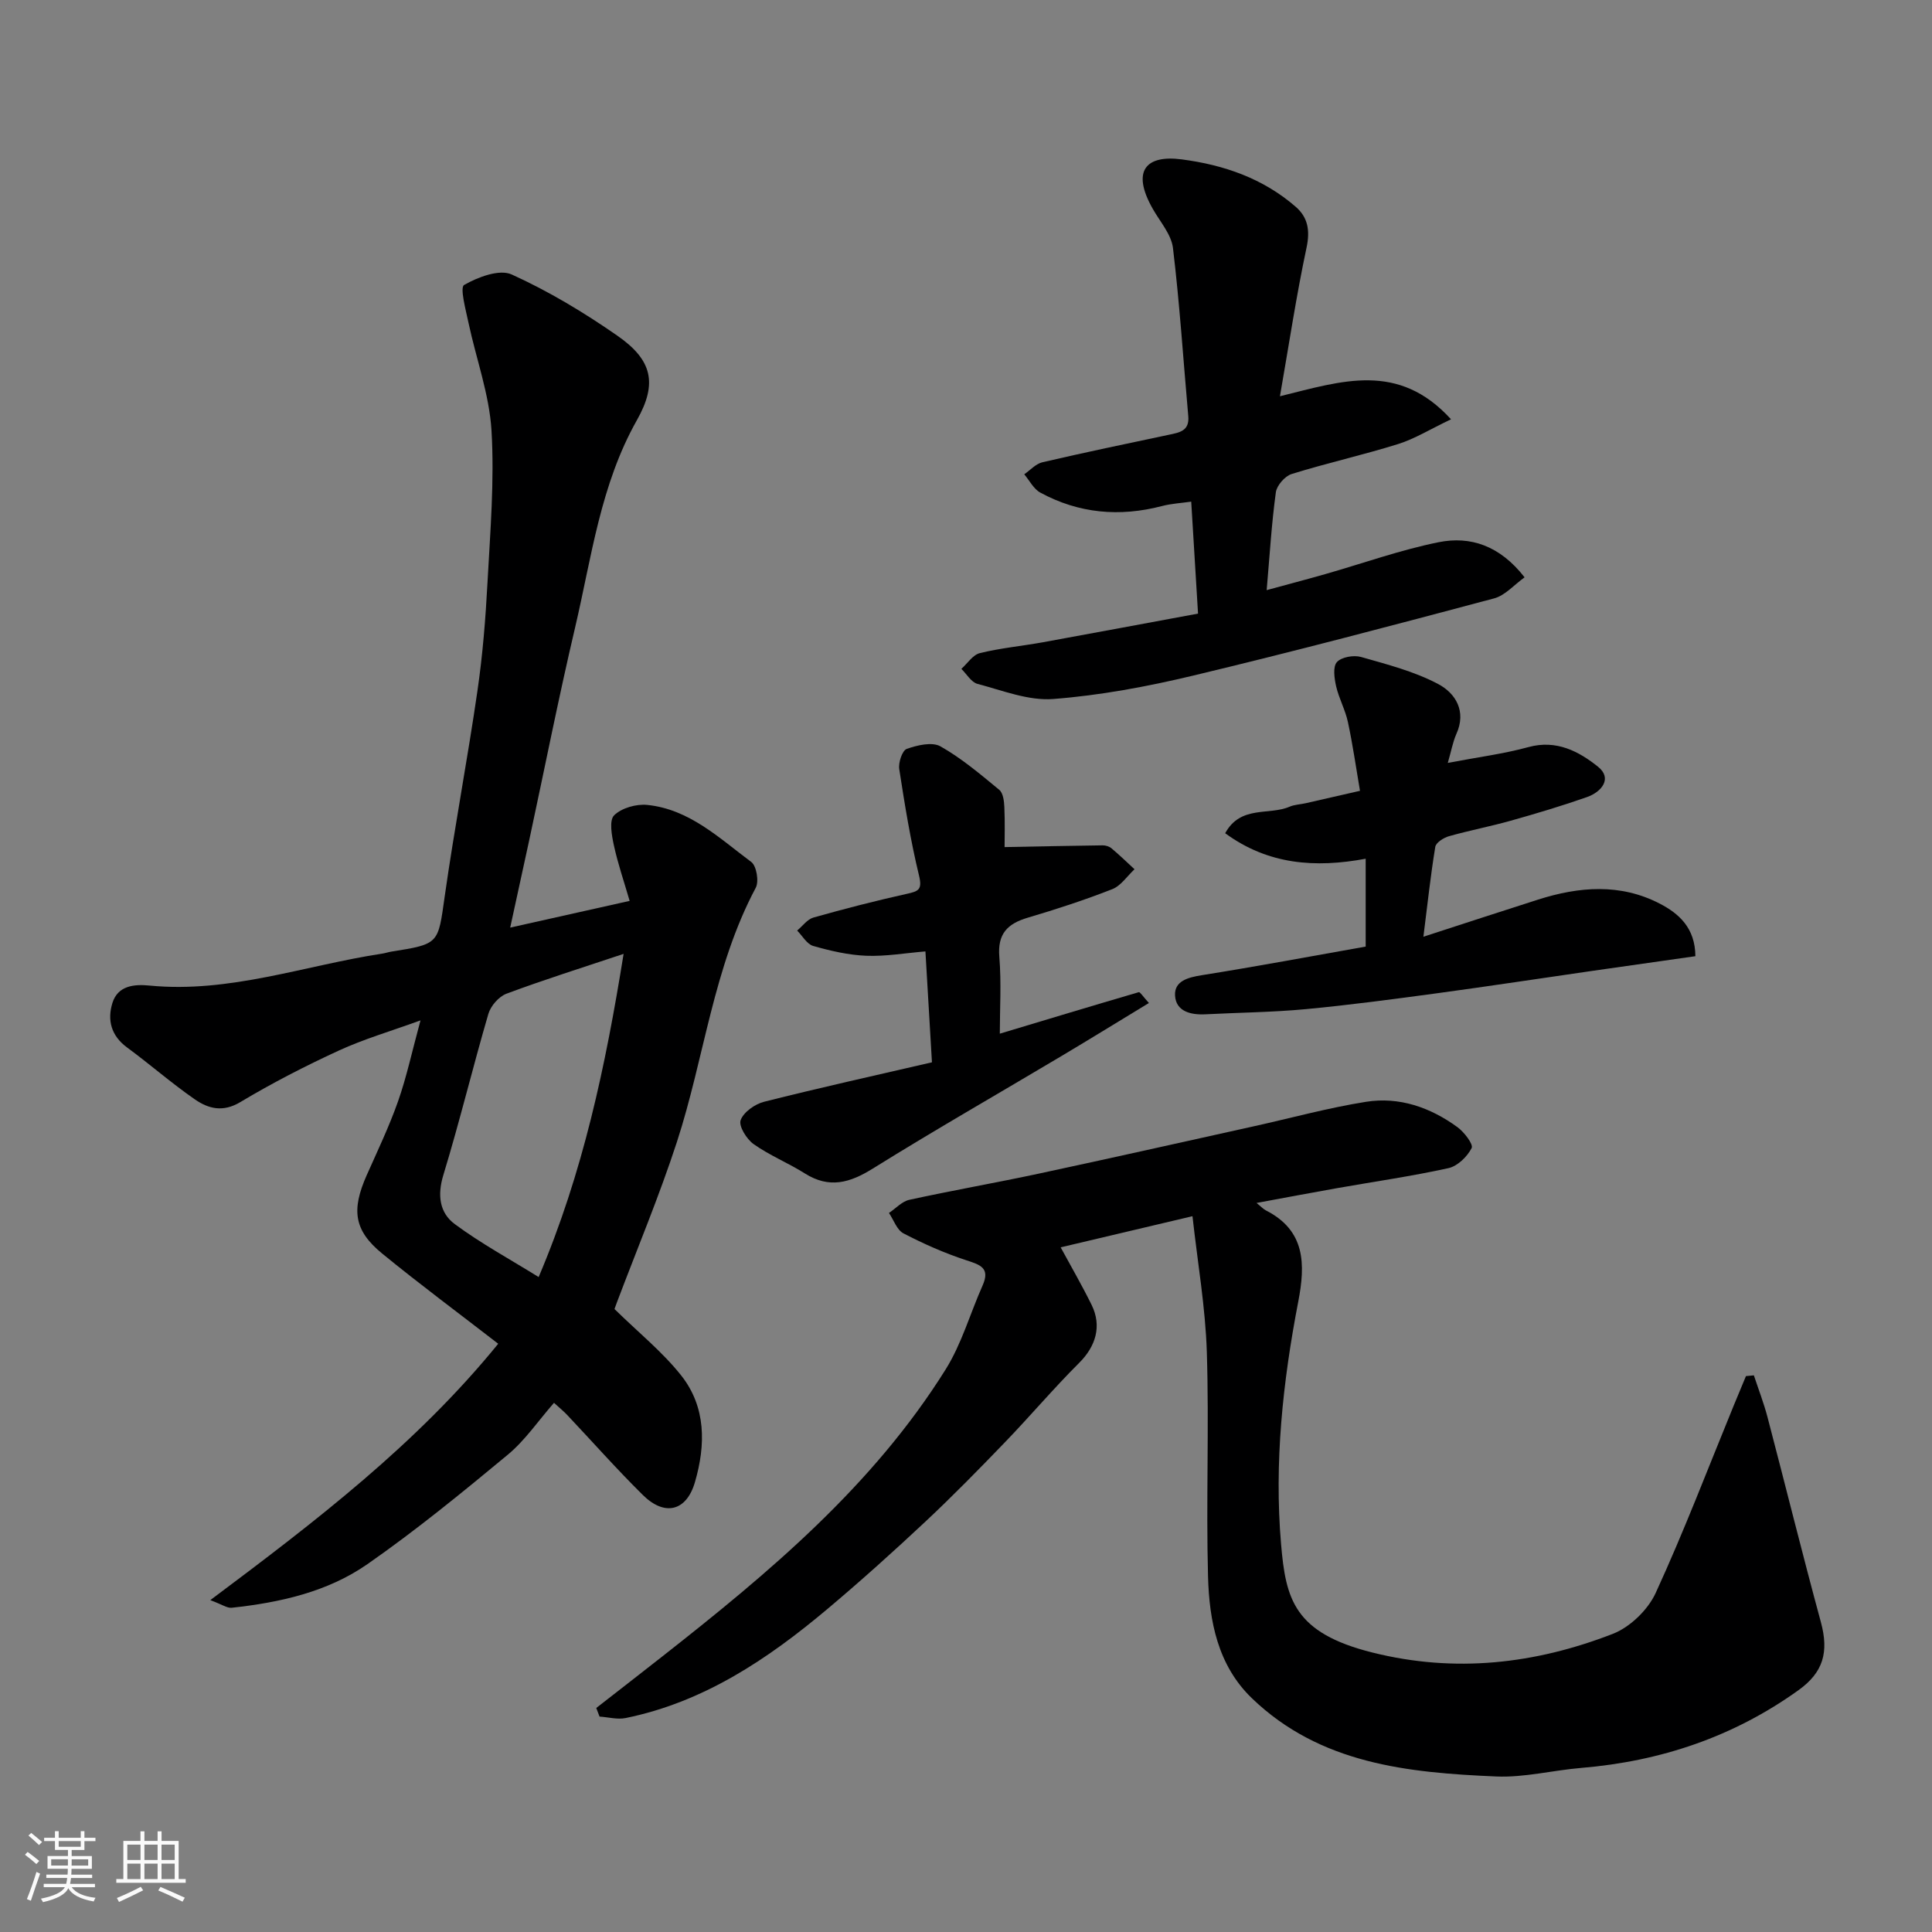 <svg enable-background="new 0 0 400 400" viewBox="0 0 400 400" xmlns="http://www.w3.org/2000/svg"><rect x="0" y="0" width="400" height="400" fill="#808080" stroke="none"/><path d="m5.17 384 .55-.58c.85.61 1.65 1.24 2.4 1.87l-.59.64c-.83-.73-1.62-1.38-2.36-1.93m1.22 9.53-.82-.34c.71-1.76 1.37-3.64 1.98-5.63.24.13.5.25.76.36-.6 1.67-1.24 3.54-1.92 5.61m-.5-13.5.57-.54c.56.44 1.31 1.06 2.26 1.87l-.64.64c-.68-.66-1.41-1.32-2.19-1.97m3.25.46h2.24v-1.36h.77v1.36h4.57v-1.36h.76v1.36h2.28v.69h-2.28v1.84h-2.64v1.26h4.18v2.64h-4.21c0 .45-.02.86-.05 1.21h4.32v.69h-4.38c-.04.34-.1.75-.19 1.22h5.15v.69h-4.82c.87 1.19 2.51 1.92 4.93 2.19-.17.31-.3.57-.37.76-2.77-.49-4.52-1.41-5.26-2.76-.56 1.26-2.3 2.23-5.24 2.9-.12-.24-.26-.48-.43-.72 2.73-.55 4.38-1.34 4.96-2.38h-4.38v-.69h4.65c.1-.38.17-.79.21-1.22h-4.32v-.69h4.4c.03-.34.05-.75.05-1.21h-4.2v-2.64h4.23v-1.26h-2.69v-1.84h-2.24zm1.46 4.46v1.29h3.45c.01-.4.02-.57.01-.53v-.32-.45h-3.46zm1.55-2.59h4.57v-1.19h-4.57zm6.11 2.59h-3.42v.77c-.01.19-.01.37-.02.53h3.44z" fill="#fafafa"/><path d="m32.63 379.16h.82v1.98h3.54v7.89h1.46v.78h-14.37v-.78h1.46v-7.89h3.54v-1.98h.82v1.98h2.73zm-3.49 11.48.5.73c-1.61.82-3.28 1.63-5 2.41-.13-.27-.28-.55-.44-.82 1.75-.72 3.4-1.49 4.94-2.32m-2.78-5.55h2.73v-3.18h-2.73zm0 3.95h2.73v-3.2h-2.73zm3.54-3.95h2.73v-3.18h-2.73zm0 3.95h2.73v-3.2h-2.73zm7.89 4.68c-1.84-.92-3.51-1.7-5.02-2.32l.45-.73c1.89.8 3.57 1.55 5.04 2.23zm-1.62-11.81h-2.73v3.18h2.73zm-2.73 7.13h2.73v-3.2h-2.73z" fill="#fafafa"/><g fill="#000001"><path d="m127.23 271.03c4.94 4.84 9.92 8.85 13.79 13.73 5.18 6.53 5.1 14.39 2.87 22.07-1.75 6.06-6.26 7.18-10.8 2.69-5.42-5.35-10.47-11.07-15.7-16.61-.67-.71-1.43-1.32-2.69-2.47-3.27 3.73-5.99 7.78-9.59 10.76-9.45 7.84-18.98 15.63-29.04 22.64-8.27 5.76-18.12 7.95-28.1 9.03-.94.1-1.98-.67-4.43-1.58 21.9-16.39 42.72-32.31 59.61-53.08-8.28-6.41-16.31-12.36-24.03-18.68-5.84-4.78-6.4-9-3.2-16.21 2.25-5.06 4.65-10.08 6.49-15.3 1.77-5.03 2.89-10.3 4.65-16.76-6.17 2.24-11.71 3.86-16.9 6.24-6.97 3.21-13.83 6.74-20.41 10.68-3.62 2.17-6.62 1.36-9.41-.57-4.84-3.35-9.29-7.26-14.04-10.75-3.29-2.42-4.12-5.65-3.03-9.19 1.12-3.64 4.55-3.93 7.68-3.62 16.6 1.62 32.15-4.17 48.17-6.61.64-.1 1.27-.31 1.91-.42 9.96-1.57 9.65-1.62 11.04-11.42 2.02-14.22 4.72-28.35 6.78-42.57 1.09-7.47 1.69-15.04 2.09-22.59.56-10.42 1.44-20.91.82-31.29-.45-7.5-3.18-14.86-4.76-22.31-.57-2.69-1.82-7.31-.91-7.84 2.86-1.64 7.31-3.33 9.86-2.17 7.65 3.47 14.97 7.87 21.88 12.68 7.16 4.98 8.36 9.81 4.05 17.45-7.57 13.4-9.39 28.38-12.8 42.91-3.43 14.58-6.33 29.29-9.48 43.94-1.26 5.85-2.54 11.68-3.97 18.24 8.62-1.93 16.45-3.68 24.73-5.53-1.17-4.03-2.44-7.71-3.26-11.49-.45-2.06-1.01-5.18.05-6.23 1.55-1.52 4.59-2.38 6.85-2.15 8.72.88 14.93 6.89 21.54 11.81 1.09.81 1.63 4.03.93 5.34-8.79 16.52-10.64 35.15-16.31 52.59-3.67 11.26-8.27 22.22-12.46 33.32-.29.77-.55 1.52-.47 1.32zm1.88-73.54c-8.65 2.89-16.53 5.36-24.26 8.25-1.58.59-3.26 2.53-3.74 4.18-3.24 11.08-5.95 22.32-9.32 33.36-1.28 4.2-.78 7.83 2.37 10.16 5.4 4 11.37 7.24 17.36 10.96 9.21-21.66 13.83-43.55 17.59-66.91z"/><path d="m363.12 284.75c.95 2.88 2.05 5.72 2.82 8.64 3.71 14.14 7.22 28.34 11.05 42.44 1.7 6.25.49 10.43-4.64 14.11-13.47 9.66-28.55 14.72-44.99 16.09-5.88.49-11.76 2.02-17.59 1.77-18.27-.78-36.45-2.58-50.59-16.21-7.06-6.8-8.82-15.99-9.07-25.2-.42-15.48.24-31-.25-46.48-.29-9.23-1.9-18.42-2.97-28.11-10.01 2.37-18.64 4.41-27.29 6.45 2.13 3.93 4.4 7.84 6.4 11.9 2.18 4.42.84 8.62-2.56 12.01-5.32 5.3-10.18 11.06-15.4 16.47-5.37 5.57-10.79 11.11-16.44 16.4-6.62 6.2-13.38 12.28-20.32 18.12-12.34 10.37-25.58 19.25-41.74 22.55-1.71.35-3.6-.18-5.41-.3-.23-.59-.45-1.18-.68-1.78 4.55-3.55 9.11-7.08 13.65-10.65 22.09-17.34 43.6-35.31 58.7-59.47 3.31-5.3 5.06-11.57 7.63-17.34 1.64-3.68-.51-4.3-3.41-5.25-4.45-1.46-8.79-3.38-12.96-5.55-1.37-.71-2.03-2.78-3.01-4.23 1.4-.93 2.68-2.38 4.21-2.72 8.92-1.95 17.92-3.52 26.84-5.43 14.8-3.17 29.57-6.49 44.34-9.76 7.79-1.72 15.5-3.85 23.36-5.1 6.89-1.1 13.33 1.15 18.94 5.24 1.4 1.02 3.34 3.55 2.95 4.33-.91 1.78-2.91 3.74-4.8 4.16-7.63 1.68-15.39 2.79-23.09 4.15-5.4.95-10.78 1.98-16.65 3.06.96.77 1.39 1.26 1.94 1.54 8.22 4.18 8.19 11.17 6.7 18.89-3.2 16.58-5 33.39-3.56 50.19.97 11.39 2.67 18.4 18.92 22.46 17.1 4.28 33.68 2.38 49.77-3.87 3.57-1.39 7.26-4.96 8.87-8.46 5.84-12.7 10.83-25.81 16.14-38.76.84-2.05 1.7-4.09 2.55-6.14.56-.05 1.1-.1 1.64-.16z"/><path d="m315.65 119.53c-2.16 1.54-4.02 3.75-6.31 4.36-20.74 5.53-41.5 11.01-62.37 16-9.49 2.27-19.2 4.08-28.9 4.83-5.13.4-10.52-1.77-15.69-3.13-1.3-.34-2.24-2.04-3.34-3.11 1.27-1.13 2.37-2.9 3.83-3.26 4.27-1.05 8.69-1.46 13.02-2.24 10.69-1.94 21.36-3.95 32.15-5.94-.49-7.98-.93-15.2-1.41-23.18-2.03.29-4.09.4-6.05.91-8.77 2.29-17.21 1.55-25.19-2.78-1.39-.75-2.24-2.5-3.33-3.79 1.24-.86 2.38-2.17 3.75-2.49 8.71-2.03 17.47-3.85 26.21-5.7 2.17-.46 4.27-.78 4-3.83-1.03-11.61-1.78-23.26-3.17-34.83-.34-2.82-2.66-5.43-4.17-8.09-4.57-8.03-1.29-11.22 5.99-10.26 8.74 1.14 16.83 3.94 23.58 9.8 2.54 2.2 3.01 4.9 2.26 8.45-2.13 10.01-3.65 20.14-5.51 30.79 12.86-3.17 24.49-7.21 35.42 4.77-4.33 2.06-7.5 4.04-10.94 5.12-7.29 2.28-14.77 3.94-22.06 6.21-1.39.43-3.08 2.37-3.27 3.79-.88 6.45-1.27 12.98-1.9 20.25 4.2-1.15 8.18-2.19 12.14-3.32 7.82-2.23 15.52-5 23.46-6.6 6.56-1.32 12.67.68 17.8 7.27z"/><path d="m299.75 157.95c6.23-1.19 11.58-1.87 16.73-3.28 5.78-1.58 10.44.92 14.38 4.08 3 2.4.76 5.2-2.28 6.27-5.2 1.83-10.5 3.41-15.8 4.9-4.23 1.19-8.56 2.01-12.79 3.21-1.1.31-2.69 1.32-2.83 2.2-.98 5.96-1.62 11.98-2.46 18.61 8.33-2.7 16.02-5.23 23.72-7.68 8.5-2.71 17.04-3.41 25.22.83 3.97 2.06 7.33 5.03 7.37 10.88-7.14 1.01-14.21 2.01-21.27 3.03-10.68 1.54-21.35 3.17-32.04 4.62-9.09 1.23-18.19 2.45-27.32 3.31-6.9.65-13.86.71-20.8 1.07-3.07.16-6.13-.6-6.3-3.91-.15-2.99 2.68-3.73 5.56-4.19 11.37-1.81 22.69-3.93 33.91-5.92 0-6.31 0-11.93 0-18.19-10.45 1.95-20.22 1.23-29.09-5.28 3.2-5.85 9.08-3.65 13.33-5.49 1.02-.44 2.22-.47 3.33-.72 3.75-.85 7.5-1.72 11.25-2.57-.81-4.75-1.49-9.53-2.5-14.24-.54-2.53-1.86-4.88-2.44-7.4-.37-1.64-.71-4.04.16-5.01.94-1.05 3.48-1.49 5-1.06 5.44 1.55 11.06 2.99 16 5.62 3.54 1.88 5.89 5.61 3.72 10.35-.74 1.71-1.07 3.61-1.76 5.96z"/><path d="m207 214.01c9.25-2.78 18.99-5.73 28.77-8.59.27-.08.84.86 2.1 2.24-6.27 3.81-12.16 7.44-18.1 10.98-13.02 7.76-26.18 15.28-39.05 23.29-4.78 2.98-9.03 4.2-14.08 1.02-3.45-2.18-7.31-3.73-10.62-6.08-1.45-1.03-3.12-3.74-2.68-4.95.61-1.67 2.95-3.33 4.85-3.81 11.48-2.9 23.05-5.46 34.76-8.17-.46-7.83-.9-15.19-1.35-22.96-4.18.34-8.23 1.06-12.26.9-3.69-.15-7.4-1.01-10.97-2.03-1.31-.37-2.23-2.08-3.33-3.19 1.12-.92 2.1-2.33 3.37-2.69 6.4-1.81 12.85-3.47 19.34-4.91 2.38-.53 3.24-.83 2.53-3.76-1.76-7.26-2.96-14.67-4.1-22.06-.21-1.35.62-3.86 1.55-4.19 2.18-.77 5.25-1.5 6.99-.52 4.37 2.47 8.28 5.79 12.17 9 .8.66 1 2.34 1.05 3.57.14 3.14.05 6.3.05 8.28 6.98-.13 13.64-.28 20.31-.36.61-.01 1.36.23 1.82.61 1.64 1.38 3.19 2.88 4.77 4.34-1.52 1.41-2.81 3.42-4.6 4.12-5.73 2.25-11.6 4.16-17.51 5.91-4.22 1.25-6.28 3.35-5.88 8.11.44 5.39.1 10.83.1 15.9z"/></g></svg>